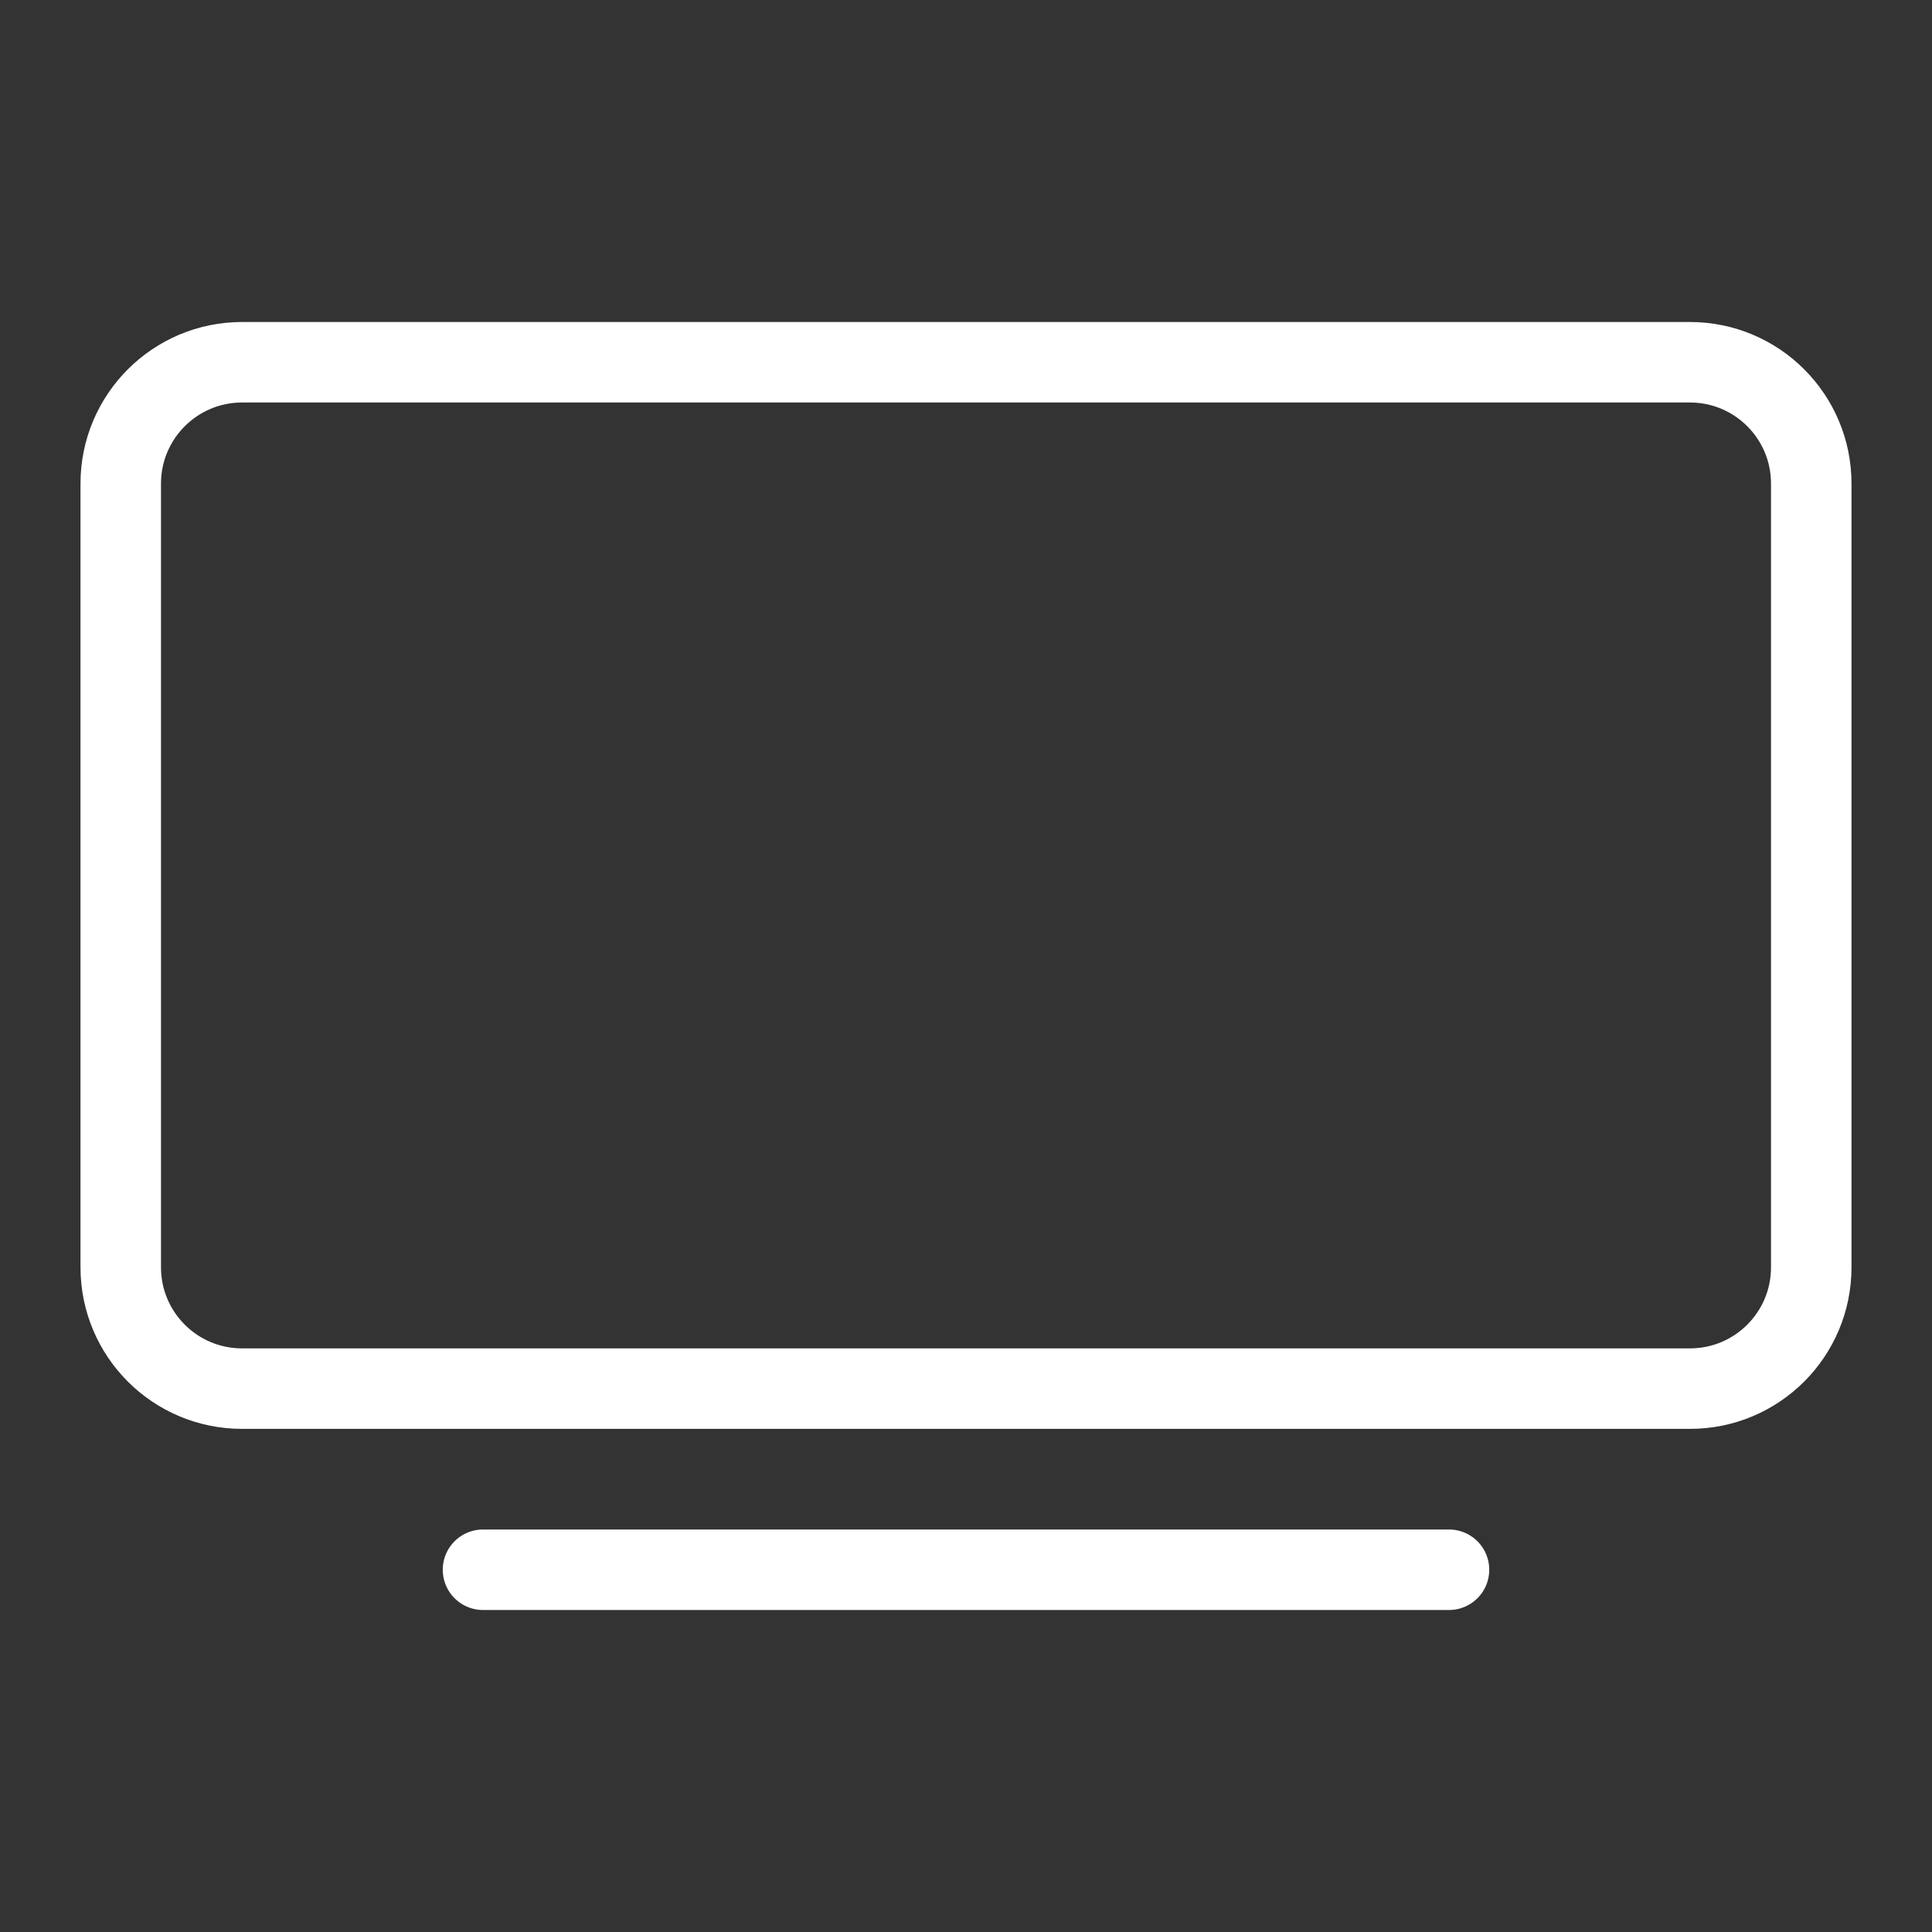 <svg width="120" height="120" viewBox="0 0 120 120" fill="none" xmlns="http://www.w3.org/2000/svg">
<rect x="0" y="0" width="120" height="120" fill="#333333" stroke="none"/>
<path d="M104.965 22.5H15.035C10.875 22.5 7.5 25.875 7.5 30.035V78.715C7.5 82.88 10.875 86.25 15.035 86.25H104.965C109.13 86.25 112.5 82.88 112.5 78.715V30.035C112.5 25.875 109.13 22.5 104.965 22.5V22.5Z" stroke="white" stroke-width="5" stroke-linecap="round" stroke-linejoin="round"/>
<path d="M30 97.5H90" stroke="white" stroke-width="5" stroke-linecap="round" stroke-linejoin="round"/>
</svg>

